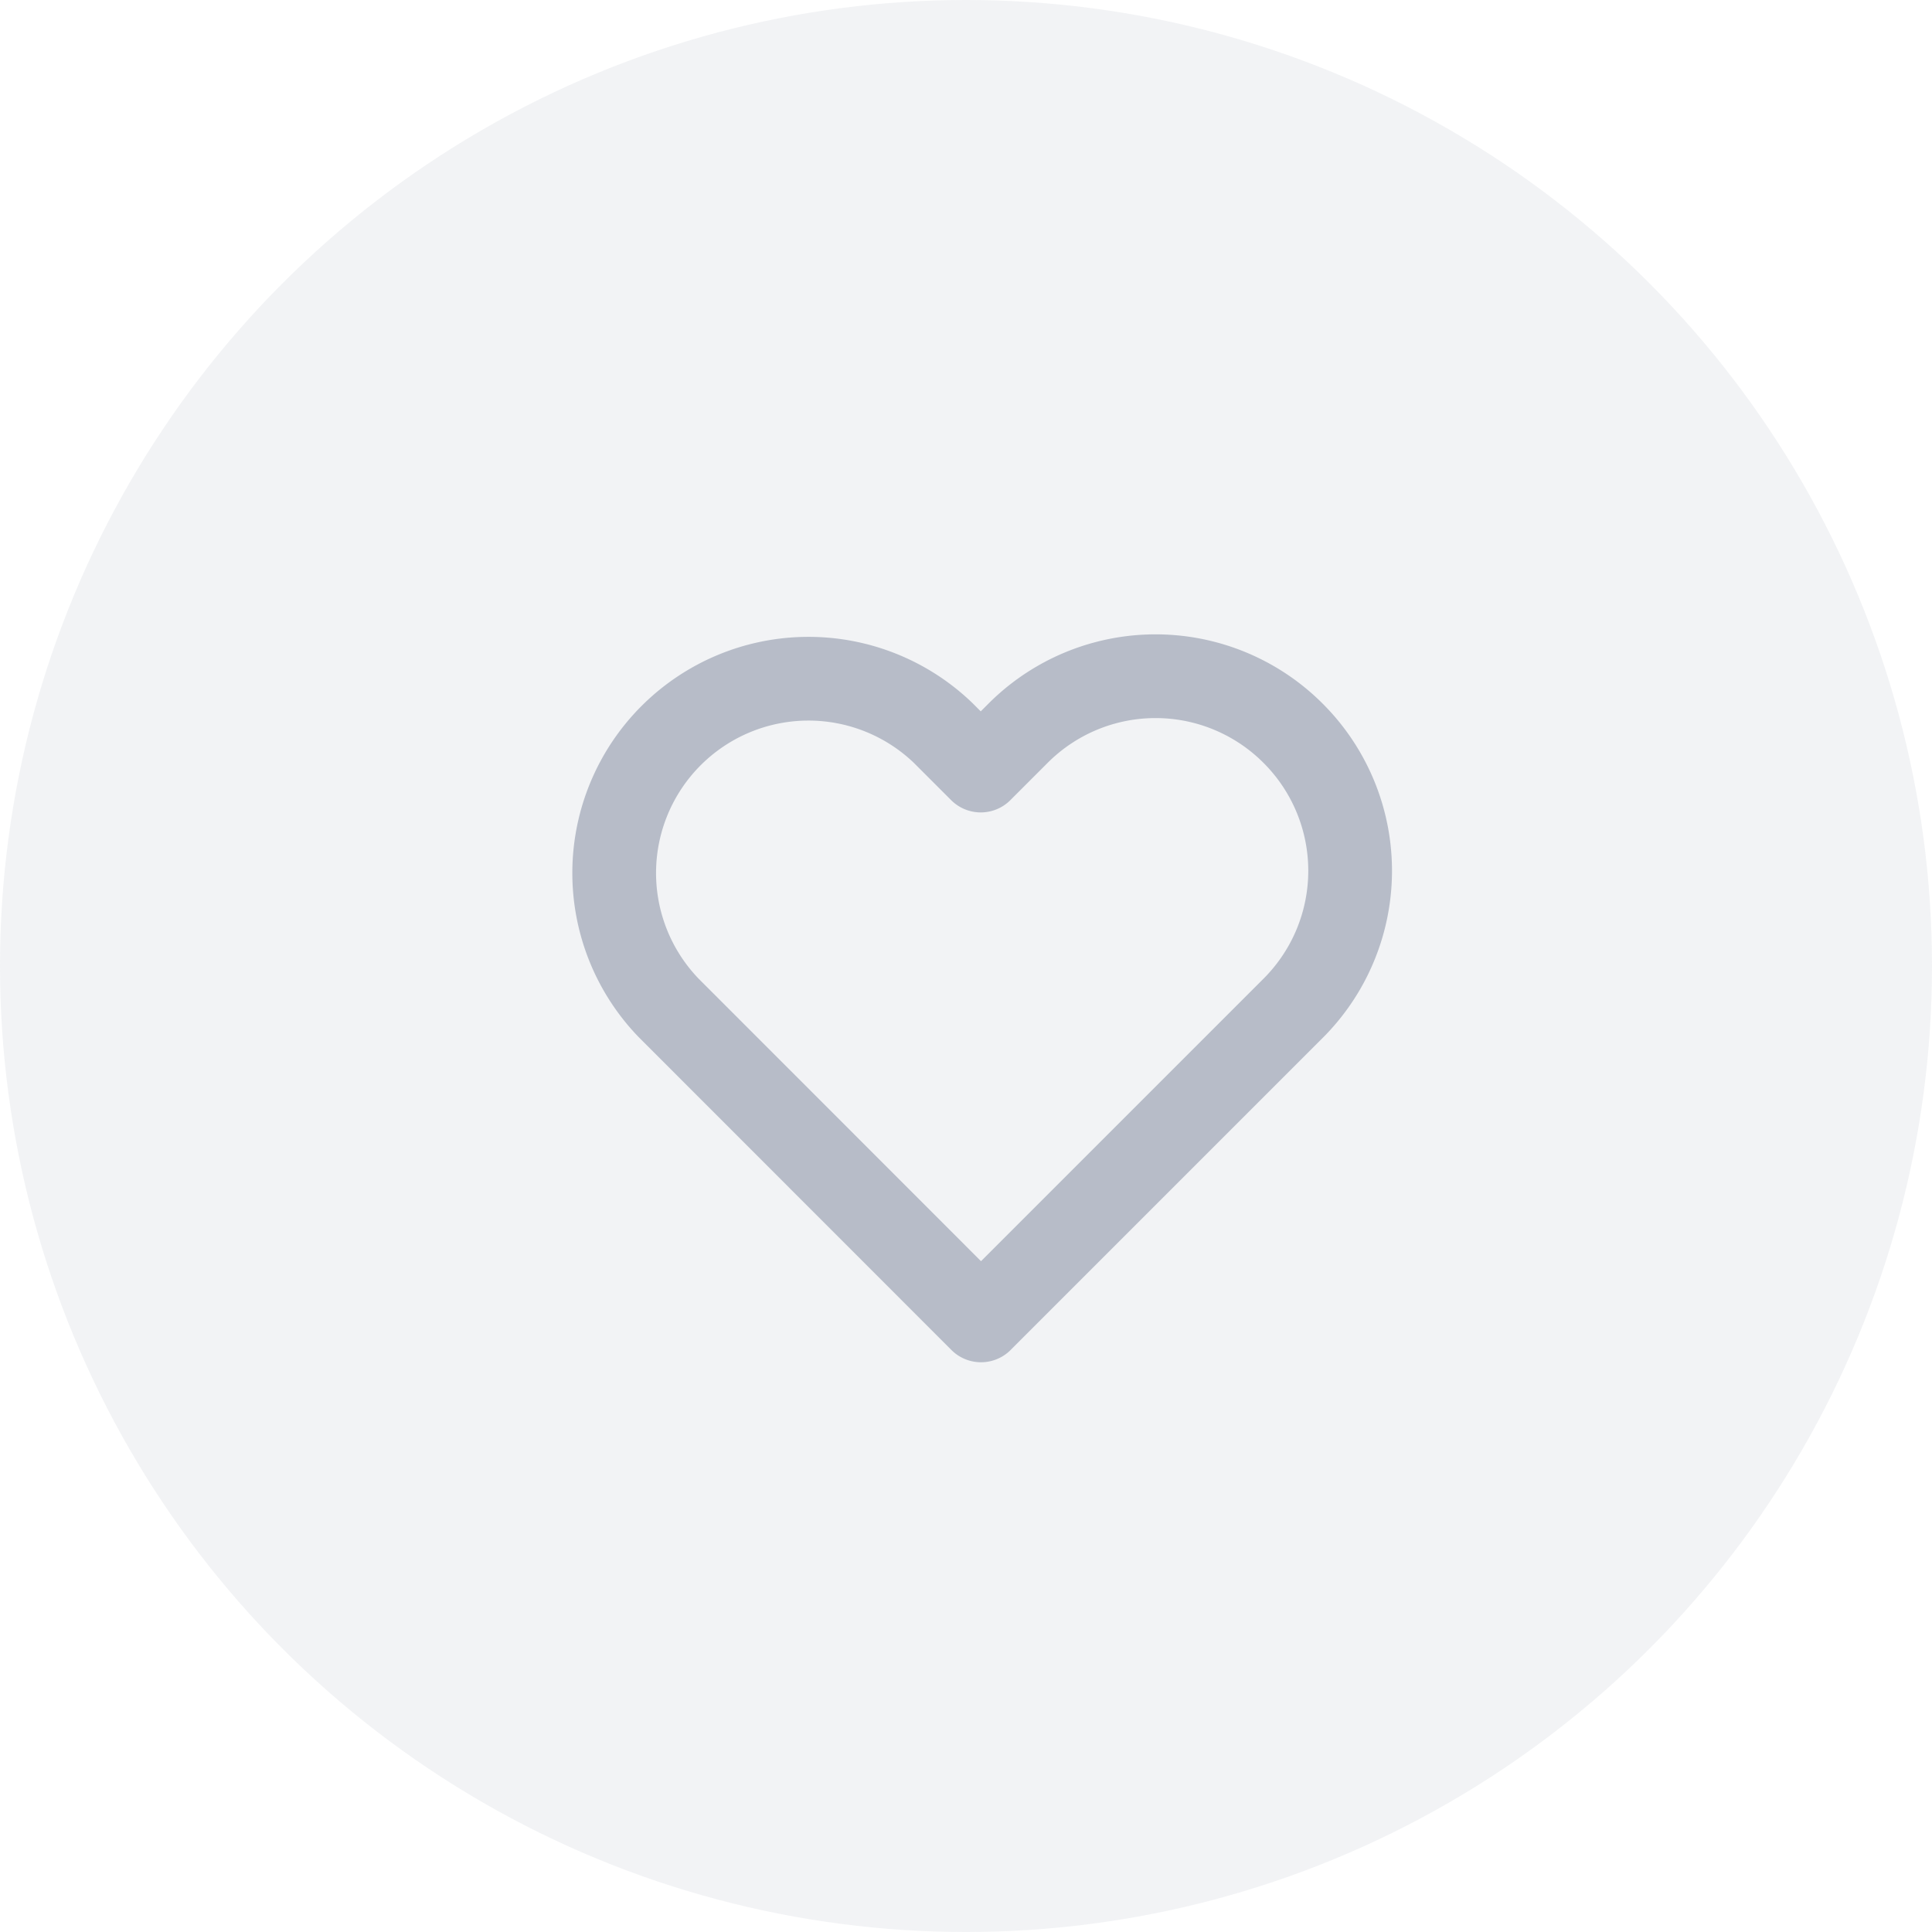 <svg xmlns="http://www.w3.org/2000/svg" width="30" height="30" viewBox="0 0 30 30"><g transform="translate(-431 -863)"><circle cx="15" cy="15" r="15" transform="translate(431 863)" fill="#7d879c" opacity="0.1"/><path d="M12.9,5.381a3.017,3.017,0,0,0-4.267,0l-.581.581-.581-.581A3.017,3.017,0,0,0,3.207,9.649l.581.581L8.056,14.5l4.267-4.267.581-.581A3.017,3.017,0,0,0,12.9,5.381Z" transform="translate(438.177 869.003)" fill="rgba(125,135,156,0)" stroke="rgba(125,135,156,0.5)" stroke-linecap="round" stroke-linejoin="round" stroke-width="1.3"/></g></svg>